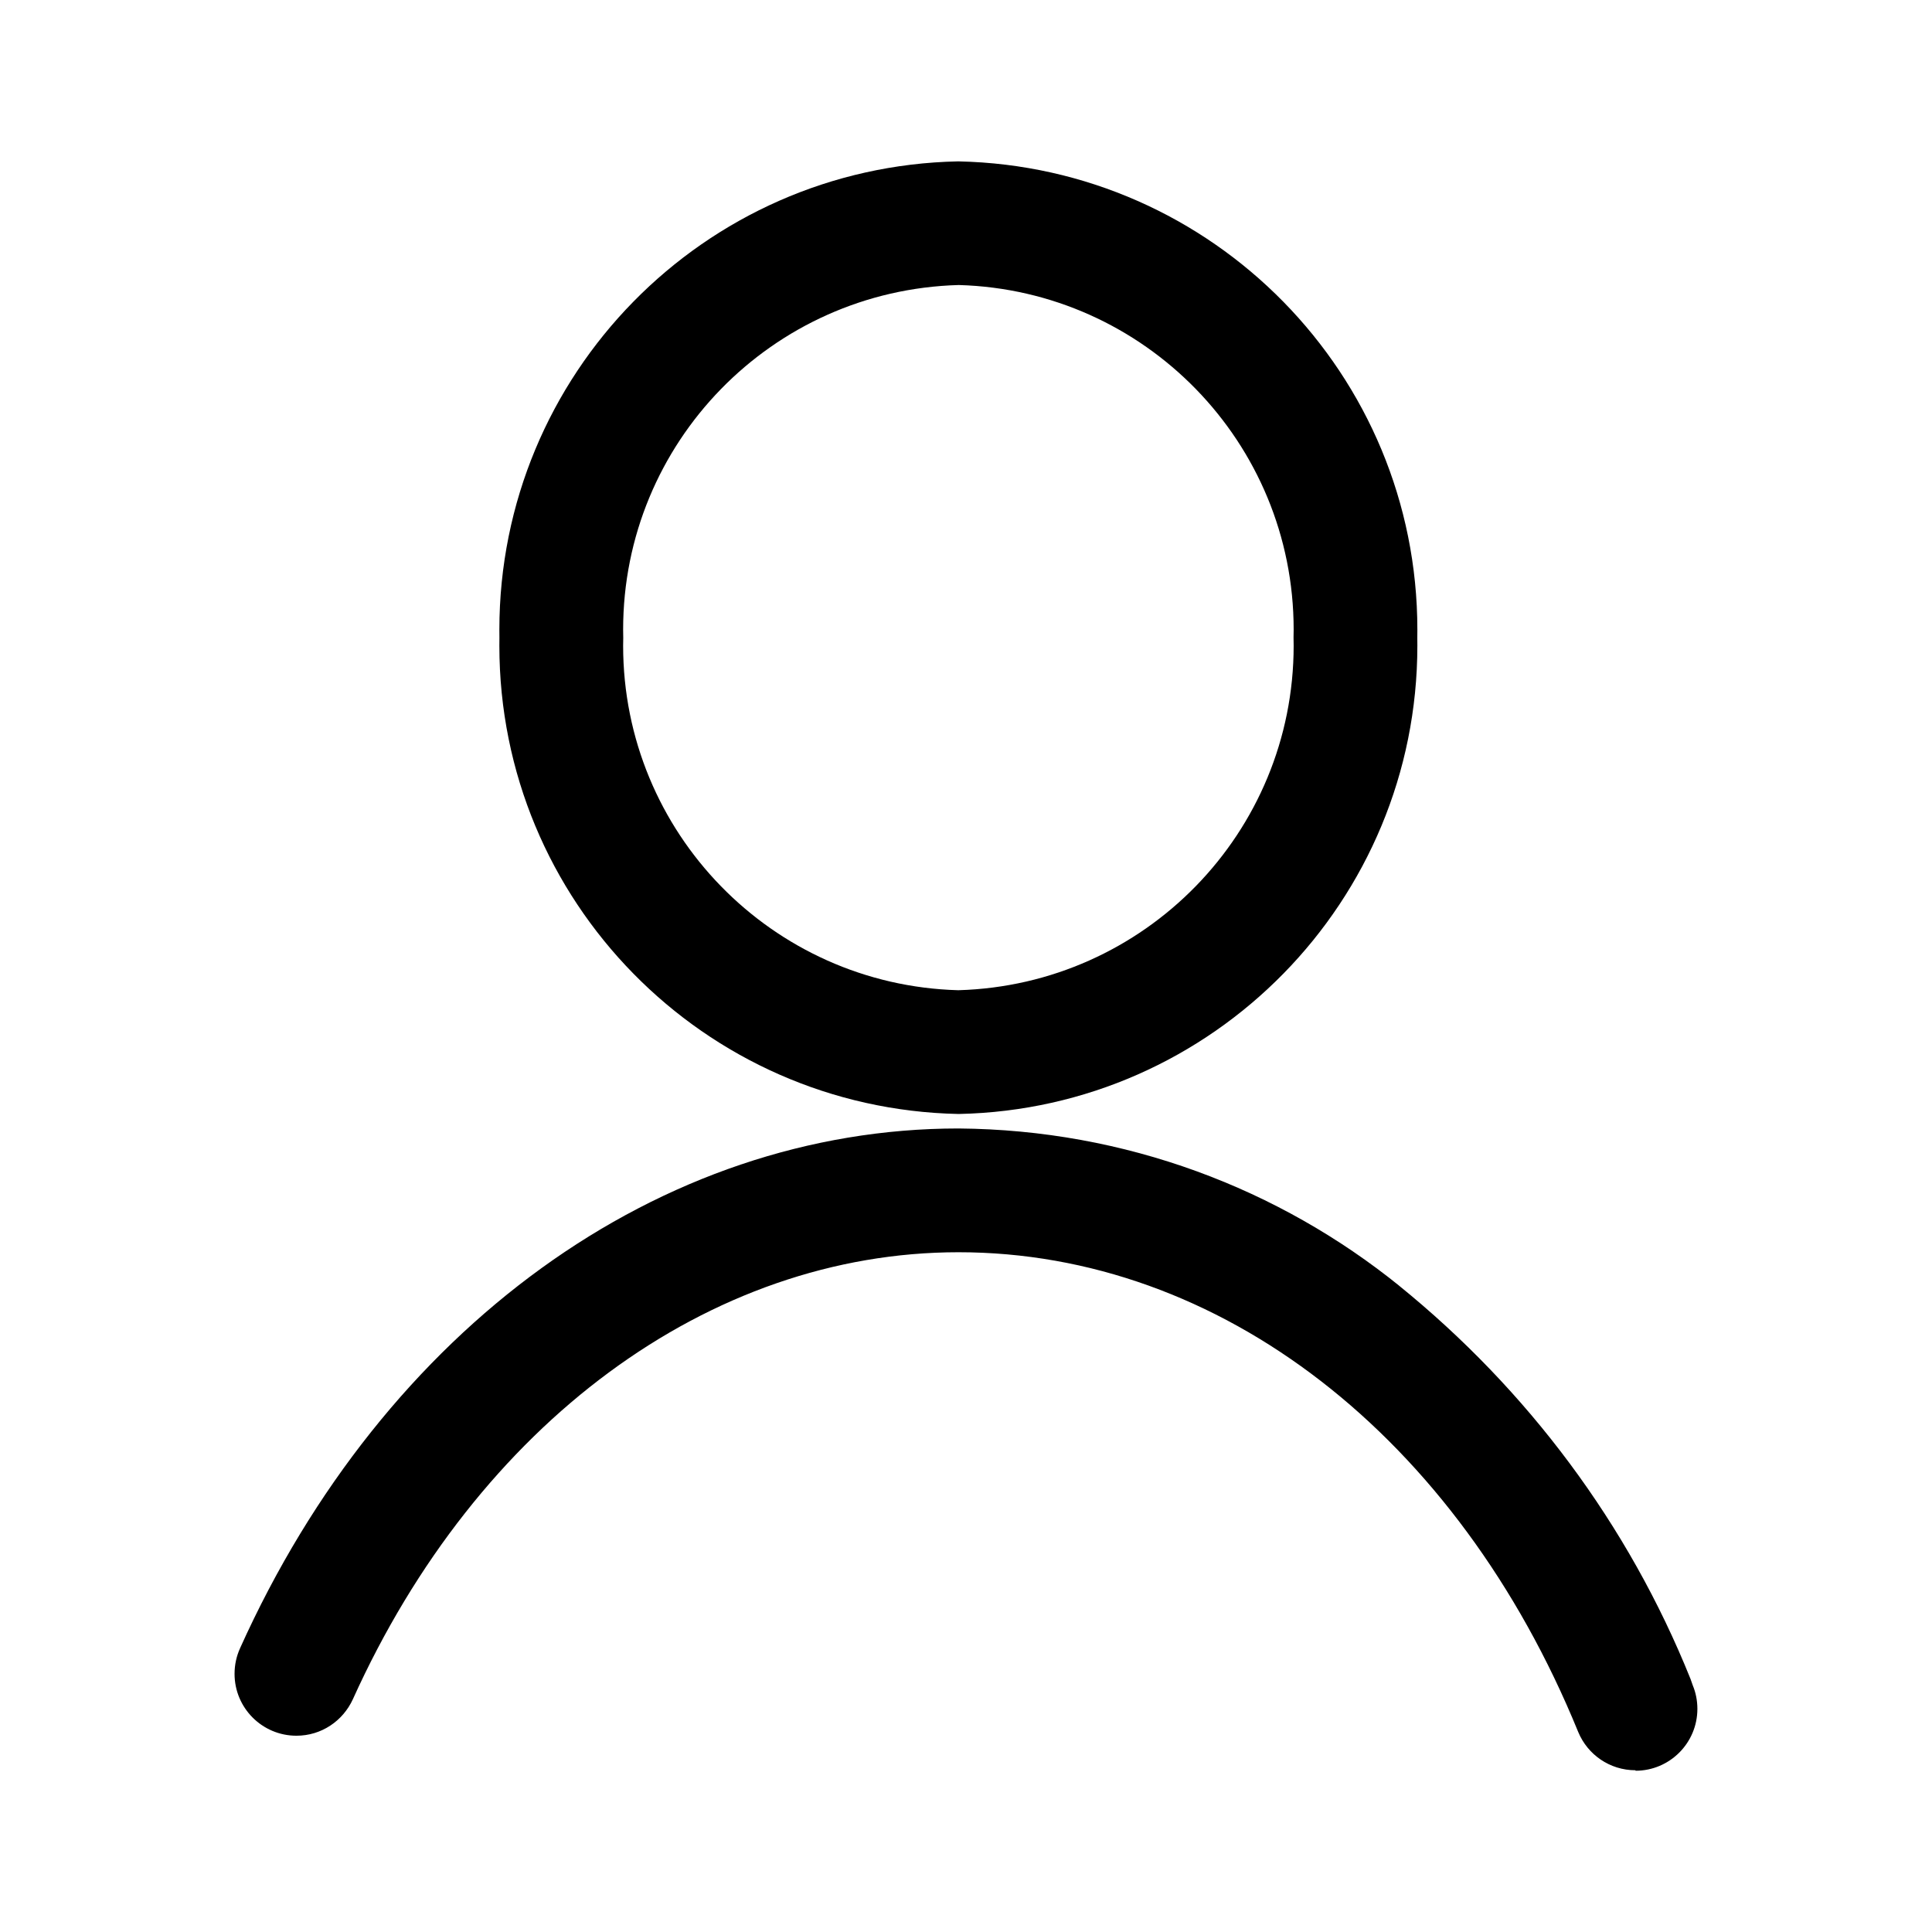 <!-- Generated by IcoMoon.io -->
<svg version="1.1" xmlns="http://www.w3.org/2000/svg" width="32" height="32" viewBox="0 0 32 32">
<title>user</title>
<path d="M15.875 2.673c4.217 0.088 7.601 3.528 7.601 7.757 0 0.047-0 0.094-0.001 0.14l0-0.007c0.001 0.039 0.001 0.085 0.001 0.131 0 4.23-3.384 7.669-7.593 7.757l-0.008 0c-4.218-0.087-7.604-3.526-7.604-7.757 0-0.046 0-0.092 0.001-0.138l-0 0.007c-0.001-0.040-0.001-0.086-0.001-0.133 0-4.231 3.386-7.671 7.596-7.757l0.008-0zM15.875 16.401c3.084-0.088 5.552-2.609 5.552-5.707 0-0.046-0.001-0.093-0.002-0.139l0 0.007c0.001-0.040 0.002-0.087 0.002-0.134 0-3.098-2.467-5.619-5.543-5.707l-0.008-0c-3.086 0.086-5.555 2.608-5.555 5.707 0 0.047 0.001 0.094 0.002 0.141l-0-0.007c-0.001 0.039-0.002 0.086-0.002 0.132 0 3.099 2.469 5.621 5.547 5.707l0.008 0zM27.089 29.321c-0 0-0.001 0-0.001 0-0.426 0-0.792-0.26-0.946-0.63l-0.003-0.007c-2.002-4.899-5.936-7.943-10.263-7.943-4.125 0-7.969 2.837-10.032 7.405-0.165 0.359-0.521 0.603-0.934 0.603-0.566 0-1.025-0.459-1.025-1.025 0-0.153 0.033-0.298 0.093-0.428l-0.003 0.006c2.392-5.313 6.959-8.611 11.901-8.611 2.772 0.022 5.313 0.998 7.313 2.616l-0.022-0.017c2.138 1.731 3.805 3.962 4.833 6.518l0.038 0.108c0.048 0.115 0.076 0.248 0.076 0.388 0 0.566-0.459 1.025-1.024 1.025h-0z"></path>
</svg>
